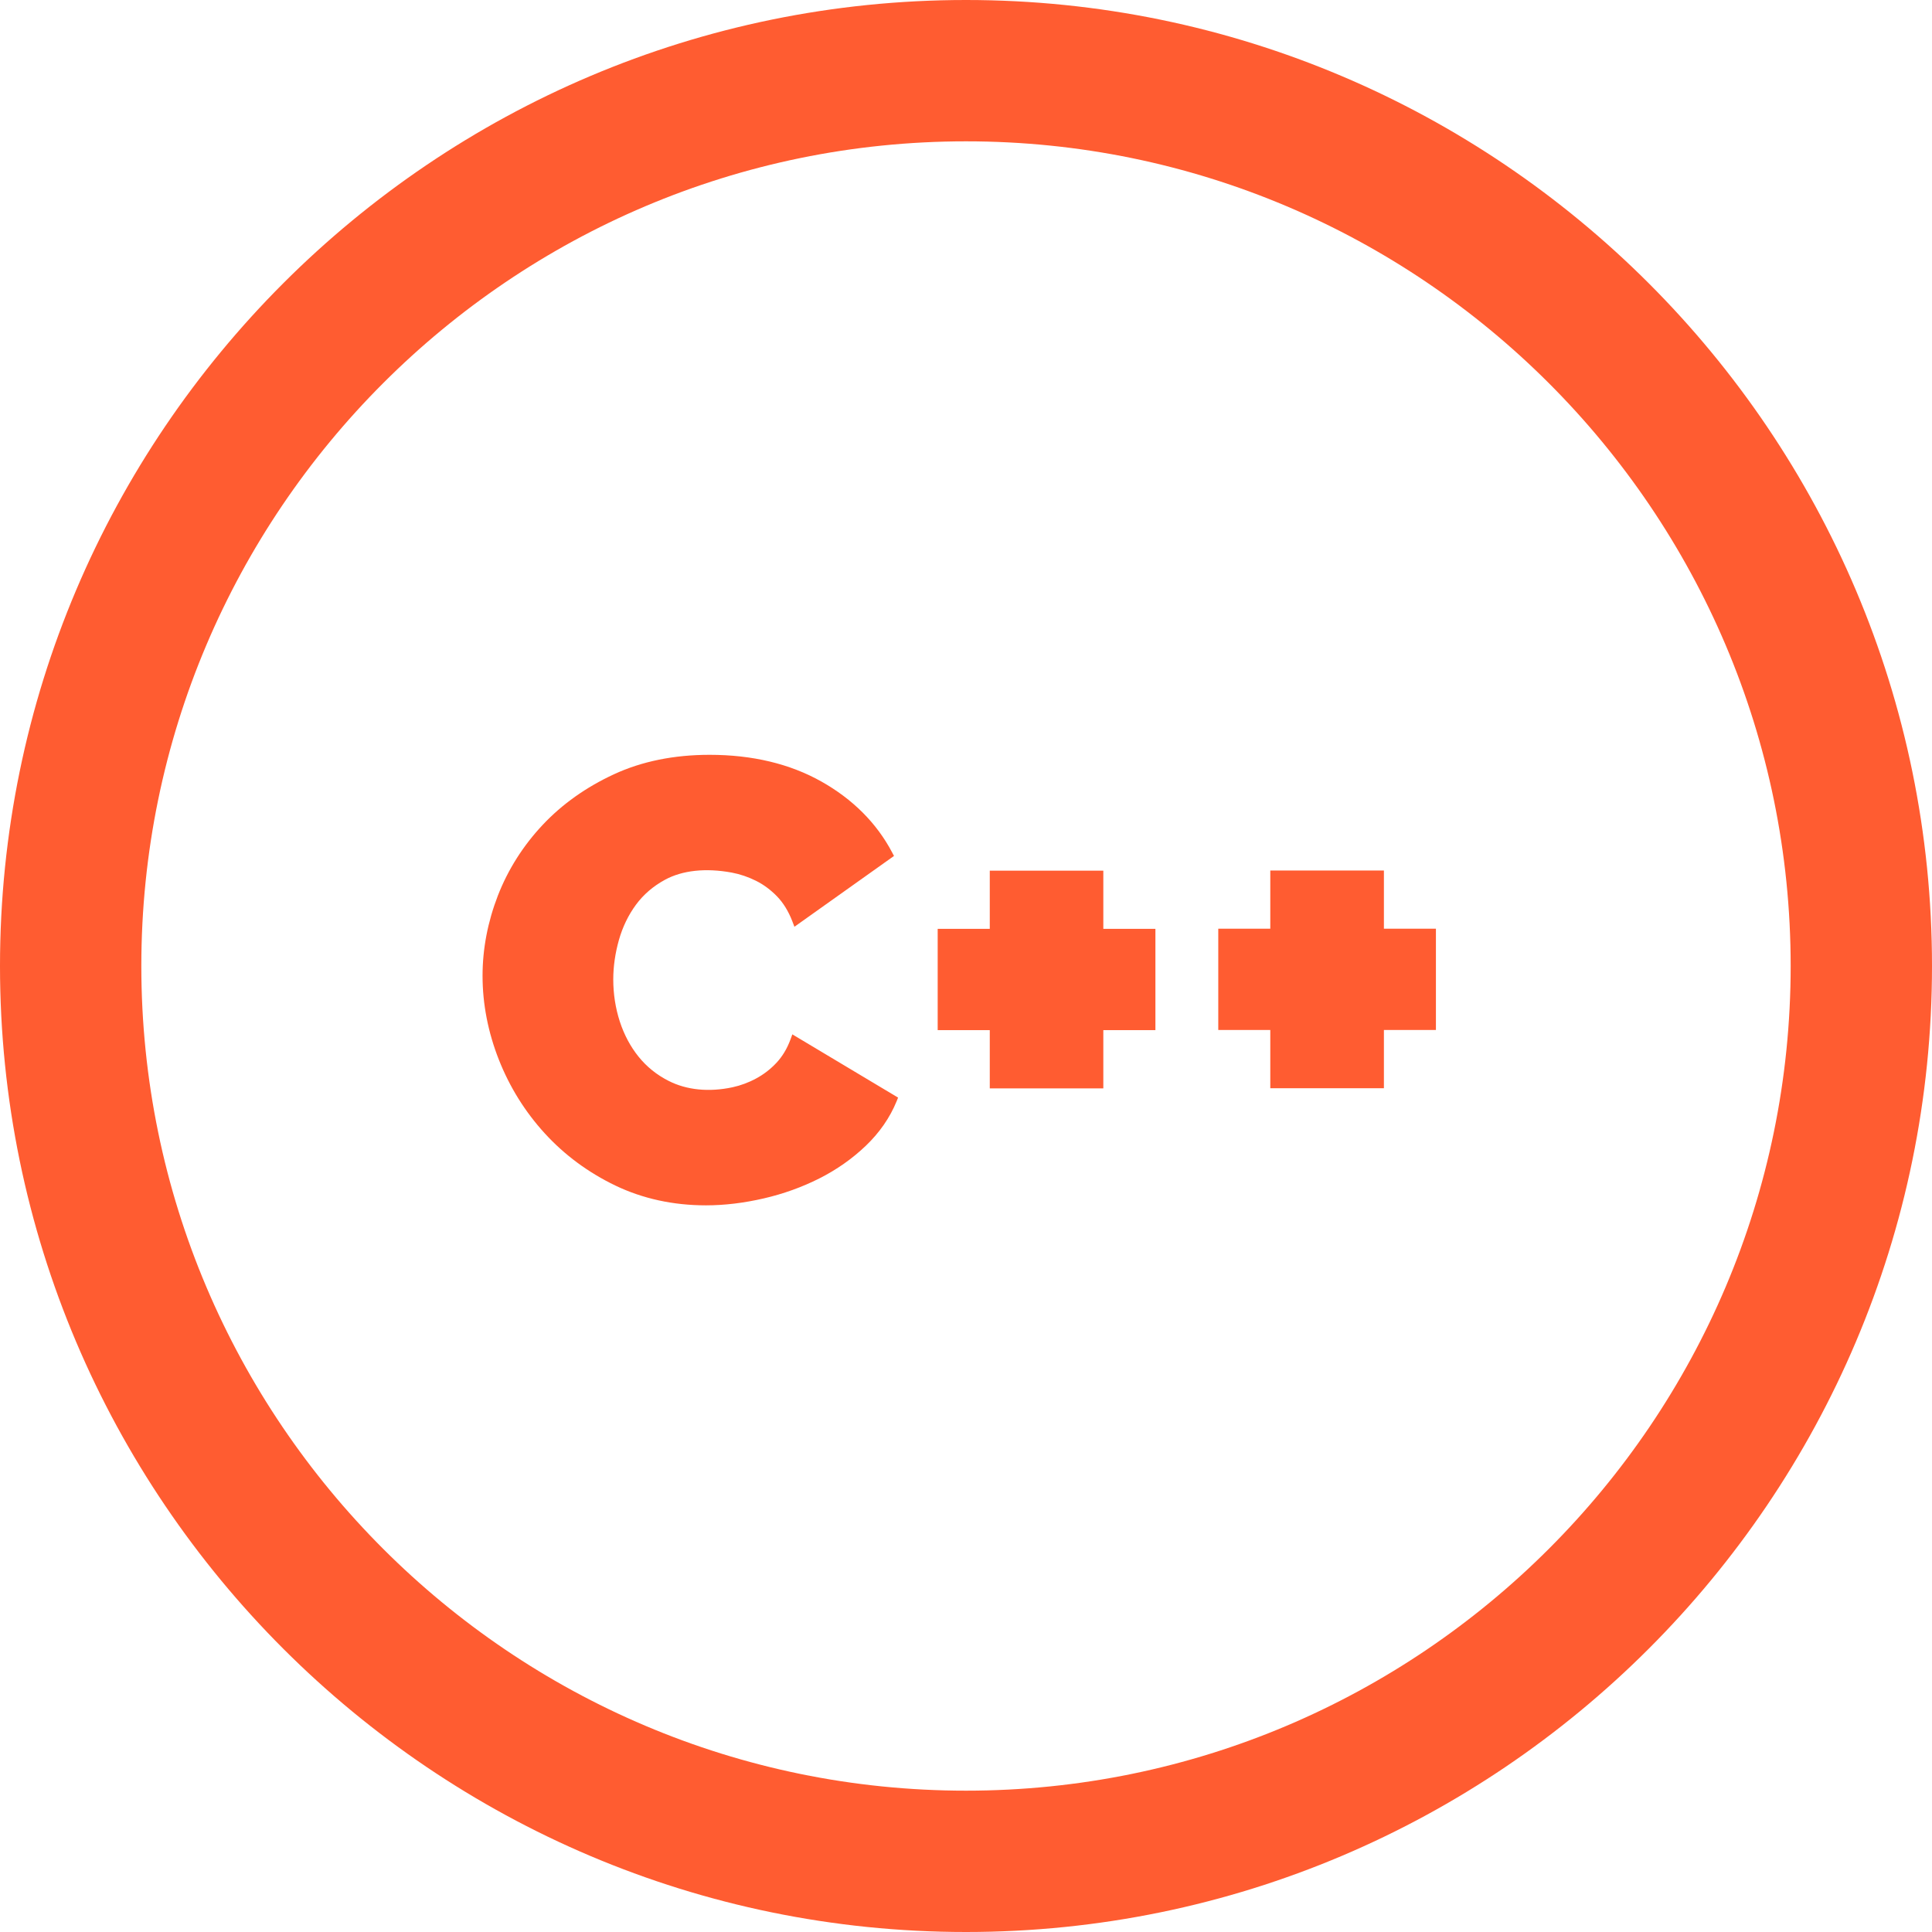 <svg width="26" height="26" viewBox="0 0 26 26" fill="none" xmlns="http://www.w3.org/2000/svg">
<g clip-path="url(#clip0_393_36966)">
<path d="M10.663 13.92L10.637 13.991C10.591 14.115 10.527 14.22 10.448 14.304C10.367 14.39 10.276 14.46 10.175 14.514C10.074 14.569 9.967 14.608 9.858 14.632C9.539 14.7 9.239 14.669 8.998 14.546C8.839 14.466 8.703 14.356 8.594 14.221C8.484 14.085 8.399 13.925 8.341 13.747C8.283 13.567 8.253 13.377 8.253 13.181C8.253 13.006 8.279 12.828 8.329 12.65C8.379 12.474 8.456 12.315 8.558 12.176C8.66 12.038 8.791 11.925 8.95 11.839C9.182 11.713 9.495 11.678 9.848 11.743C9.959 11.764 10.069 11.801 10.173 11.853C10.276 11.904 10.371 11.975 10.457 12.063C10.541 12.15 10.61 12.262 10.662 12.396L10.691 12.472L12.031 11.519L12.005 11.47C11.797 11.076 11.476 10.755 11.053 10.517C10.63 10.279 10.124 10.158 9.55 10.158C9.07 10.158 8.637 10.246 8.262 10.42C7.888 10.593 7.565 10.822 7.303 11.101C7.04 11.381 6.837 11.701 6.7 12.053C6.564 12.405 6.494 12.768 6.494 13.132C6.494 13.512 6.568 13.891 6.713 14.26C6.858 14.628 7.066 14.962 7.331 15.252C7.596 15.542 7.916 15.779 8.282 15.955C8.649 16.131 9.059 16.221 9.501 16.221C9.751 16.221 10.013 16.189 10.277 16.128C10.542 16.067 10.794 15.976 11.026 15.859C11.258 15.742 11.469 15.594 11.651 15.42C11.835 15.244 11.975 15.043 12.066 14.821L12.086 14.771L10.663 13.92Z" fill="#FF5C31"/>
<path d="M14.848 12.5V11.717H13.32V12.5H12.619V13.863H13.32V14.647H14.848V13.863H15.549V12.5H14.848Z" fill="#FF5C31"/>
<path d="M18.624 12.498V11.715H17.095V12.498H16.395V13.861H17.095V14.645H18.624V13.861H19.324V12.498H18.624Z" fill="#FF5C31"/>
<path d="M13 0C5.832 0 0 5.832 0 13C0 20.168 5.832 26 13 26C20.168 26 26 20.168 26 13C26 5.832 20.168 0 13 0ZM13 24.098C6.881 24.098 1.902 19.119 1.902 13C1.902 6.881 6.881 1.902 13 1.902C19.119 1.902 24.098 6.881 24.098 13C24.098 19.119 19.119 24.098 13 24.098Z" fill="#FF5C31"/>
</g>
<defs>
<clipPath id="clip0_393_36966">
<rect width="26" height="26" fill="white"/>
</clipPath>
</defs>
</svg>
